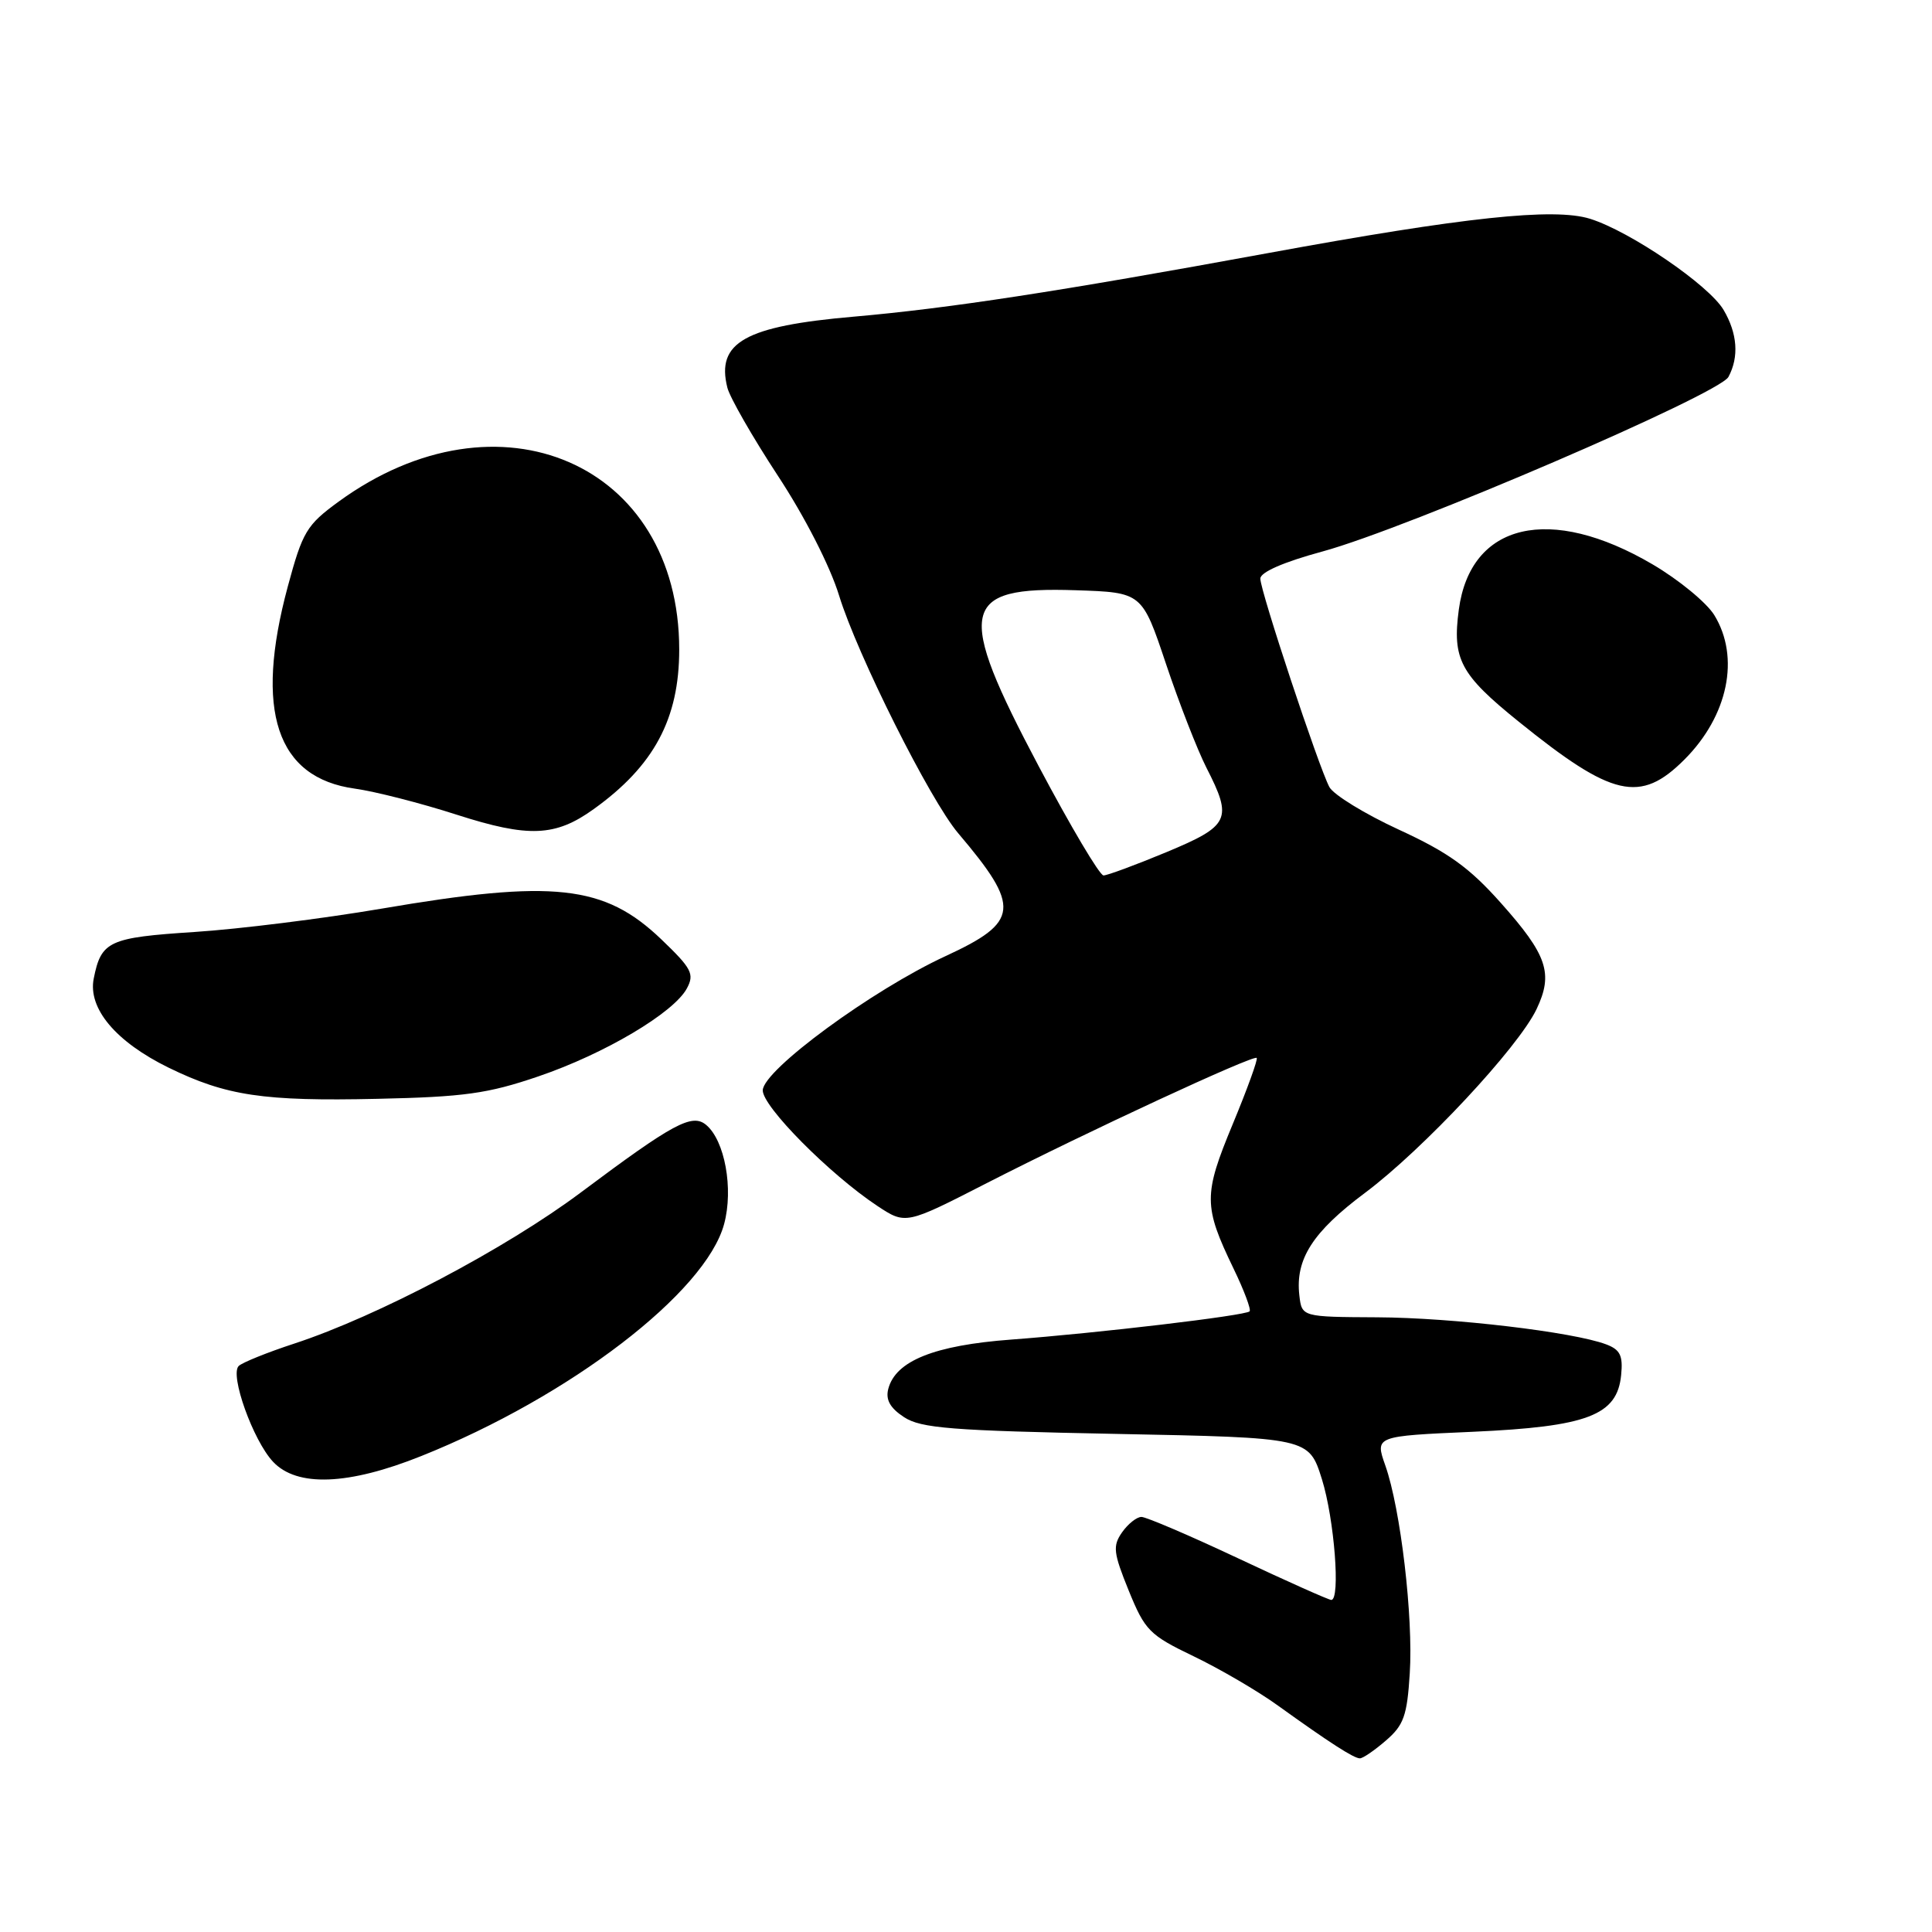 <?xml version="1.0" encoding="UTF-8" standalone="no"?>
<!DOCTYPE svg PUBLIC "-//W3C//DTD SVG 1.1//EN" "http://www.w3.org/Graphics/SVG/1.1/DTD/svg11.dtd" >
<svg xmlns="http://www.w3.org/2000/svg" xmlns:xlink="http://www.w3.org/1999/xlink" version="1.1" viewBox="0 0 256 256">
 <g >
 <path fill="currentColor"
d=" M 183.64 230.63 C 186.00 228.60 186.45 227.35 186.80 221.75 C 187.28 214.30 185.59 199.92 183.56 194.18 C 182.19 190.29 182.19 190.29 195.13 189.72 C 210.37 189.04 214.29 187.54 214.81 182.20 C 215.07 179.62 214.68 178.83 212.81 178.13 C 208.44 176.49 192.49 174.60 182.50 174.55 C 172.50 174.50 172.50 174.50 172.17 171.64 C 171.62 166.85 173.93 163.24 180.87 158.06 C 188.56 152.31 201.17 138.81 203.60 133.72 C 205.85 128.99 205.04 126.56 198.84 119.61 C 194.68 114.94 191.89 112.94 185.37 109.94 C 180.86 107.86 176.71 105.32 176.15 104.29 C 174.73 101.62 167.00 78.31 167.00 76.67 C 167.00 75.82 170.06 74.48 175.25 73.07 C 186.45 70.02 227.80 52.24 229.03 49.94 C 230.45 47.29 230.22 44.18 228.38 41.06 C 226.43 37.77 216.00 30.65 210.69 28.99 C 205.89 27.50 194.05 28.76 168.00 33.54 C 140.15 38.65 125.70 40.86 113.12 41.96 C 98.71 43.21 94.87 45.37 96.38 51.37 C 96.71 52.67 99.71 57.91 103.06 63.02 C 106.64 68.46 109.99 75.02 111.18 78.90 C 113.59 86.75 123.24 106.02 126.96 110.40 C 135.30 120.23 135.10 122.16 125.29 126.69 C 115.59 131.17 101.16 141.76 101.07 144.46 C 100.99 146.58 109.95 155.61 116.25 159.79 C 120.01 162.27 120.01 162.27 130.75 156.77 C 144.08 149.95 166.08 139.75 166.52 140.18 C 166.70 140.36 165.27 144.31 163.34 148.96 C 159.45 158.33 159.46 159.82 163.45 168.09 C 164.85 170.98 165.80 173.53 165.58 173.76 C 165.01 174.33 145.40 176.65 134.00 177.50 C 123.80 178.26 118.67 180.32 117.70 184.04 C 117.33 185.47 117.94 186.57 119.79 187.78 C 122.03 189.25 126.05 189.57 147.92 190.00 C 173.43 190.50 173.43 190.50 175.16 196.00 C 176.81 201.29 177.64 212.00 176.40 212.00 C 176.07 212.00 170.53 209.53 164.09 206.50 C 157.65 203.47 151.87 201.00 151.25 201.00 C 150.62 201.00 149.47 201.92 148.68 203.04 C 147.42 204.85 147.52 205.73 149.56 210.76 C 151.72 216.06 152.30 216.65 158.19 219.48 C 161.66 221.15 166.68 224.08 169.35 226.01 C 176.18 230.92 179.39 232.99 180.19 232.99 C 180.58 233.00 182.13 231.94 183.64 230.63 Z  M 55.83 192.93 C 75.51 185.06 93.51 171.26 95.95 162.19 C 97.21 157.52 96.04 151.11 93.56 149.05 C 91.70 147.50 89.19 148.86 77.00 157.98 C 67.04 165.44 50.01 174.42 39.00 178.03 C 35.42 179.20 32.11 180.54 31.63 181.00 C 30.42 182.17 33.54 190.88 36.18 193.69 C 39.35 197.07 46.16 196.81 55.83 192.93 Z  M 71.33 142.63 C 80.11 139.64 89.29 134.20 91.02 130.96 C 92.04 129.06 91.65 128.32 87.63 124.47 C 80.08 117.24 73.37 116.50 50.50 120.41 C 42.80 121.72 31.68 123.11 25.80 123.49 C 14.42 124.23 13.41 124.69 12.42 129.66 C 11.63 133.62 15.34 138.04 22.34 141.47 C 29.98 145.20 34.90 145.94 50.00 145.60 C 61.51 145.35 64.65 144.91 71.33 142.63 Z  M 78.67 107.21 C 86.66 101.48 90.00 95.24 90.00 86.07 C 90.00 61.42 66.08 51.03 44.88 66.46 C 40.62 69.57 40.10 70.43 38.13 77.73 C 33.69 94.21 36.63 103.07 47.03 104.50 C 49.69 104.87 55.77 106.42 60.54 107.96 C 70.04 111.01 73.59 110.87 78.67 107.21 Z  M 223.19 100.65 C 228.99 94.85 230.59 87.10 227.15 81.50 C 226.13 79.85 222.46 76.83 218.99 74.79 C 205.40 66.80 194.85 69.26 193.30 80.78 C 192.42 87.35 193.49 89.37 201.21 95.60 C 213.65 105.65 217.34 106.50 223.19 100.65 Z  M 137.65 101.56 C 126.58 80.67 127.21 77.70 142.54 78.21 C 151.33 78.50 151.33 78.50 154.51 88.00 C 156.26 93.22 158.67 99.39 159.85 101.71 C 163.36 108.57 162.96 109.41 154.57 112.91 C 150.48 114.61 146.72 116.00 146.22 116.00 C 145.71 116.00 141.86 109.50 137.65 101.56 Z "/>
</g>
</svg>